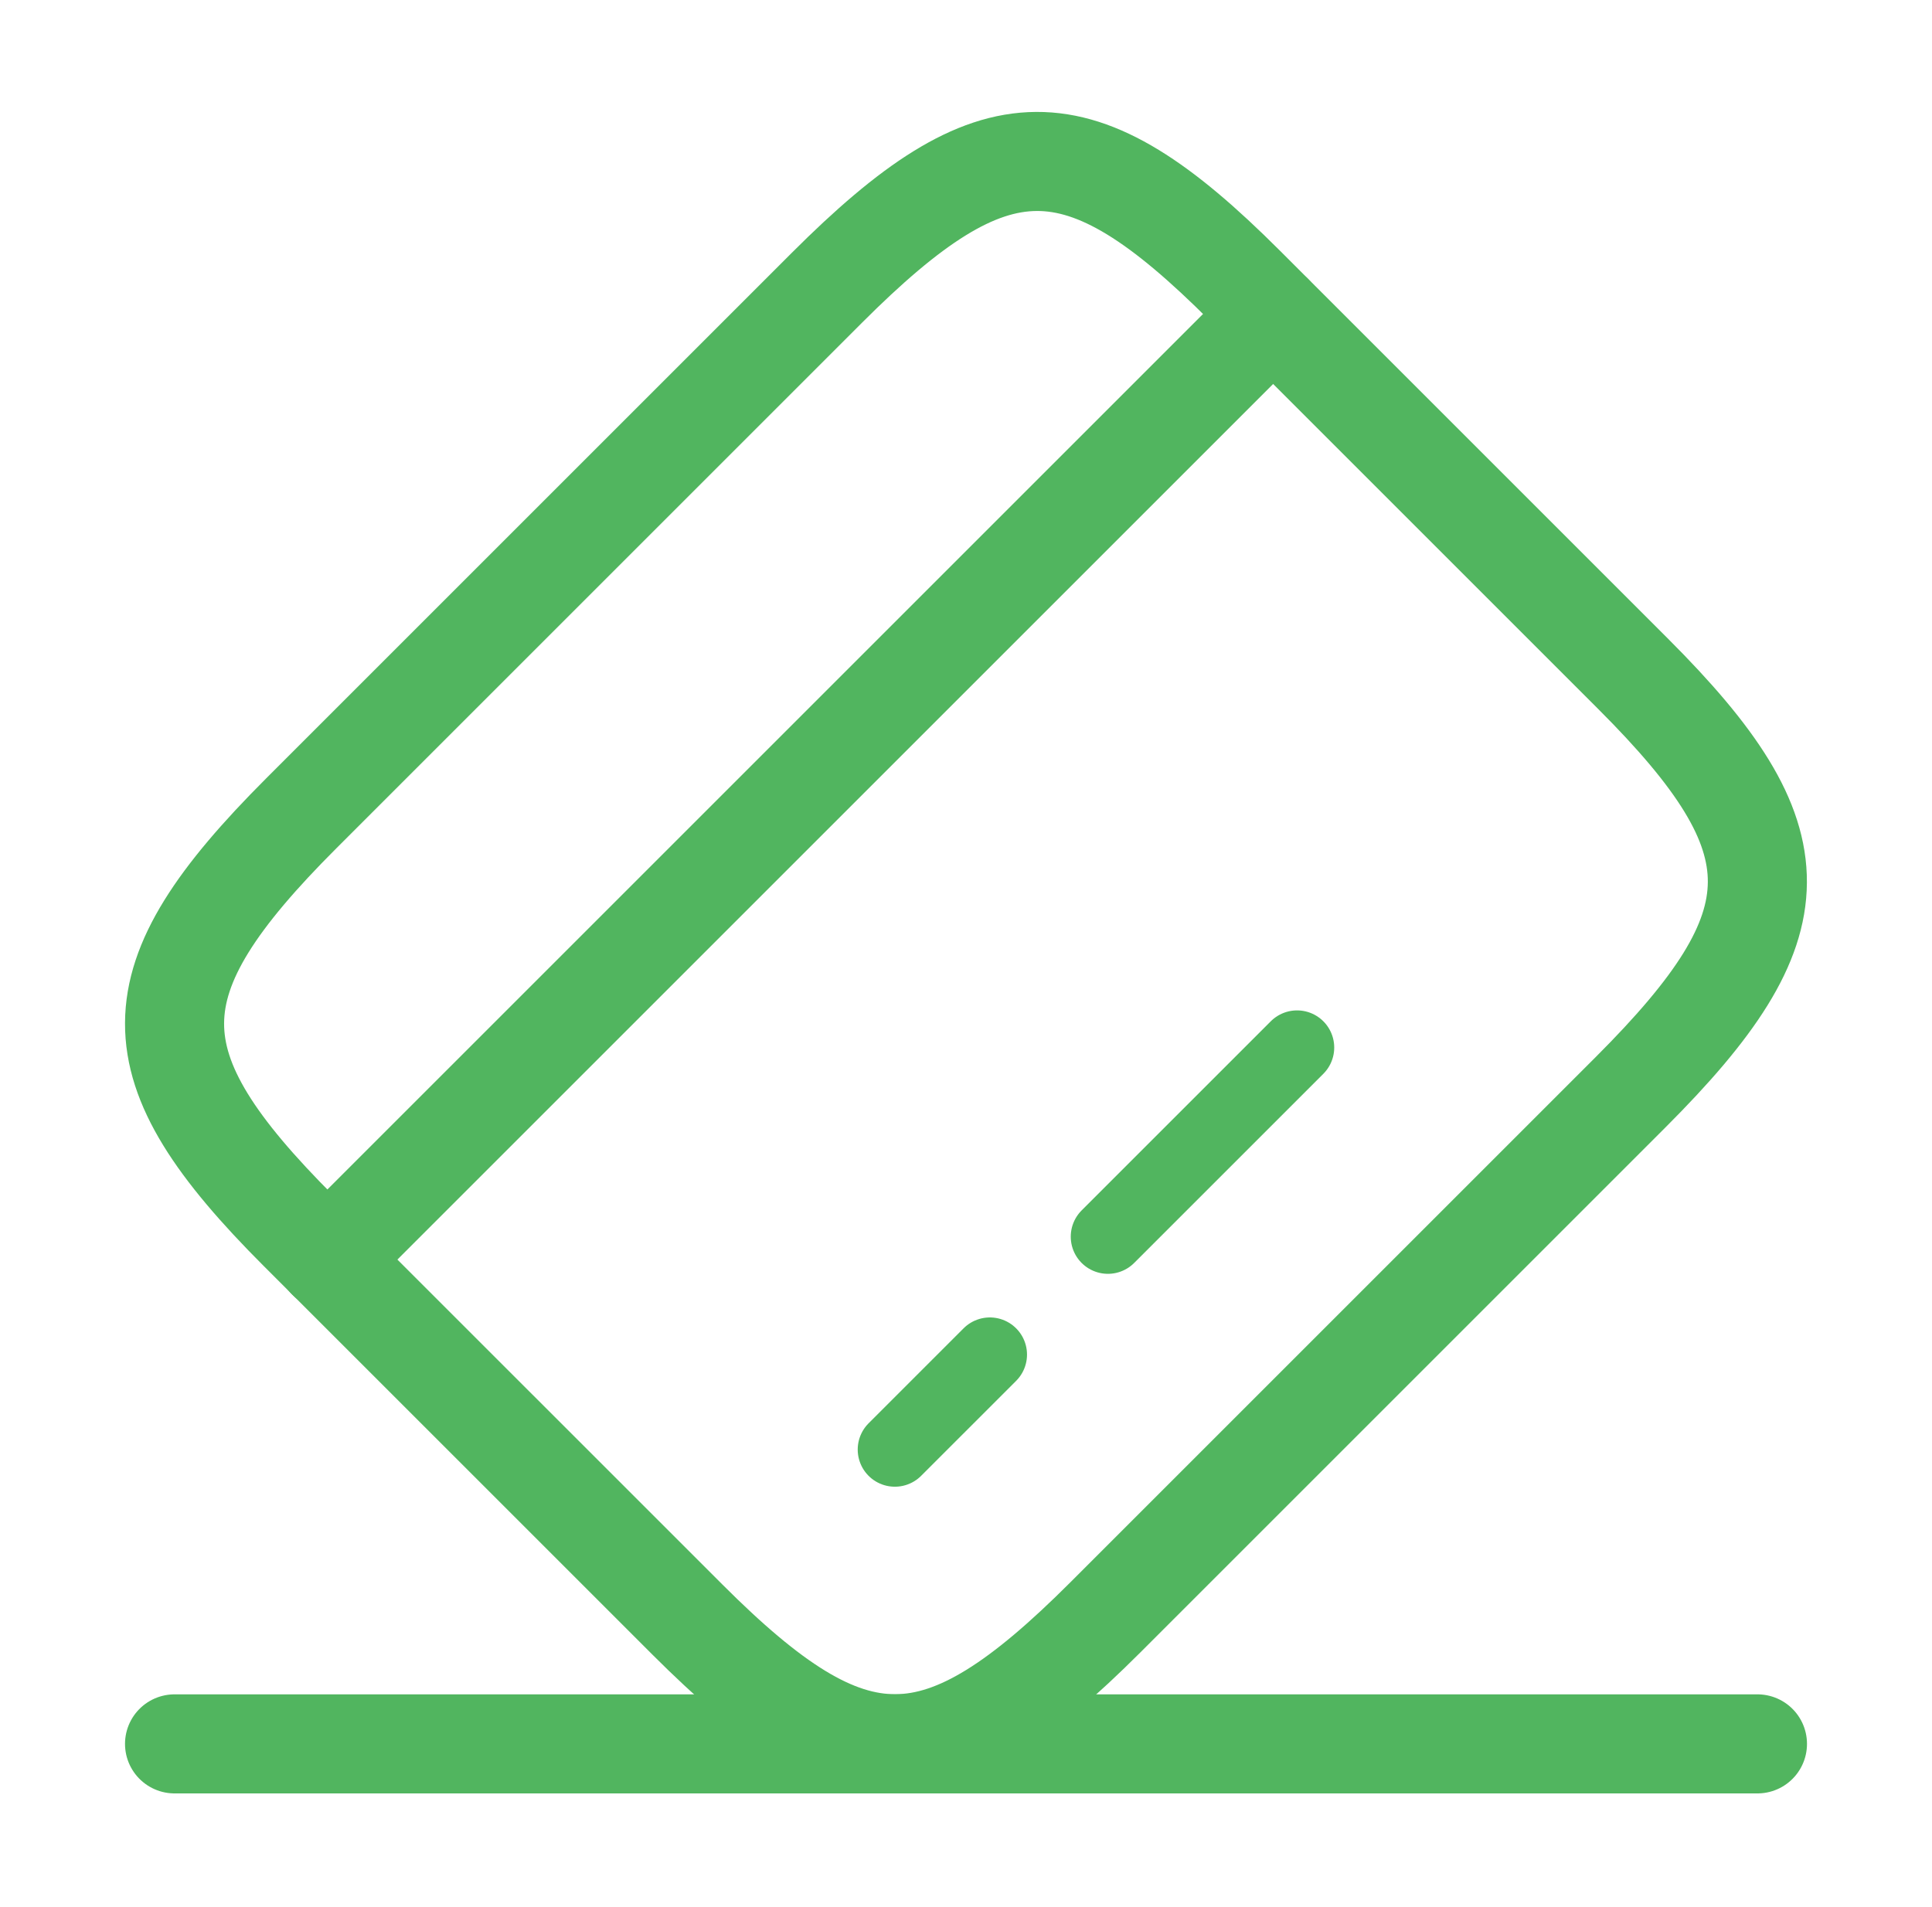<svg width="78" height="77" viewBox="0 0 78 77" fill="none" xmlns="http://www.w3.org/2000/svg"><path d="M13.213 50.862L51.397 12.679" stroke="#51B55F" stroke-width="4" stroke-miterlimit="10" stroke-linecap="round" stroke-linejoin="round"></path><path d="M36.128 58.531L39.963 54.696" stroke="#51B55F" stroke-width="3" stroke-miterlimit="10" stroke-linecap="round" stroke-linejoin="round"></path><path d="M44.729 49.935L52.366 42.298" stroke="#51B55F" stroke-width="3" stroke-miterlimit="10" stroke-linecap="round" stroke-linejoin="round"></path><path d="M12.164 32.84L33.38 11.624C40.154 4.85 43.541 4.818 50.252 11.528L65.941 27.217C72.651 33.927 72.619 37.314 65.845 44.088L44.628 65.305C37.854 72.079 34.467 72.111 27.757 65.4L12.068 49.712C5.358 43.001 5.358 39.646 12.164 32.84Z" stroke="#51B55F" stroke-width="4" stroke-linecap="round" stroke-linejoin="round"></path><path d="M7.047 70.415H70.953" stroke="#51B55F" stroke-width="4" stroke-linecap="round" stroke-linejoin="round"></path></svg>